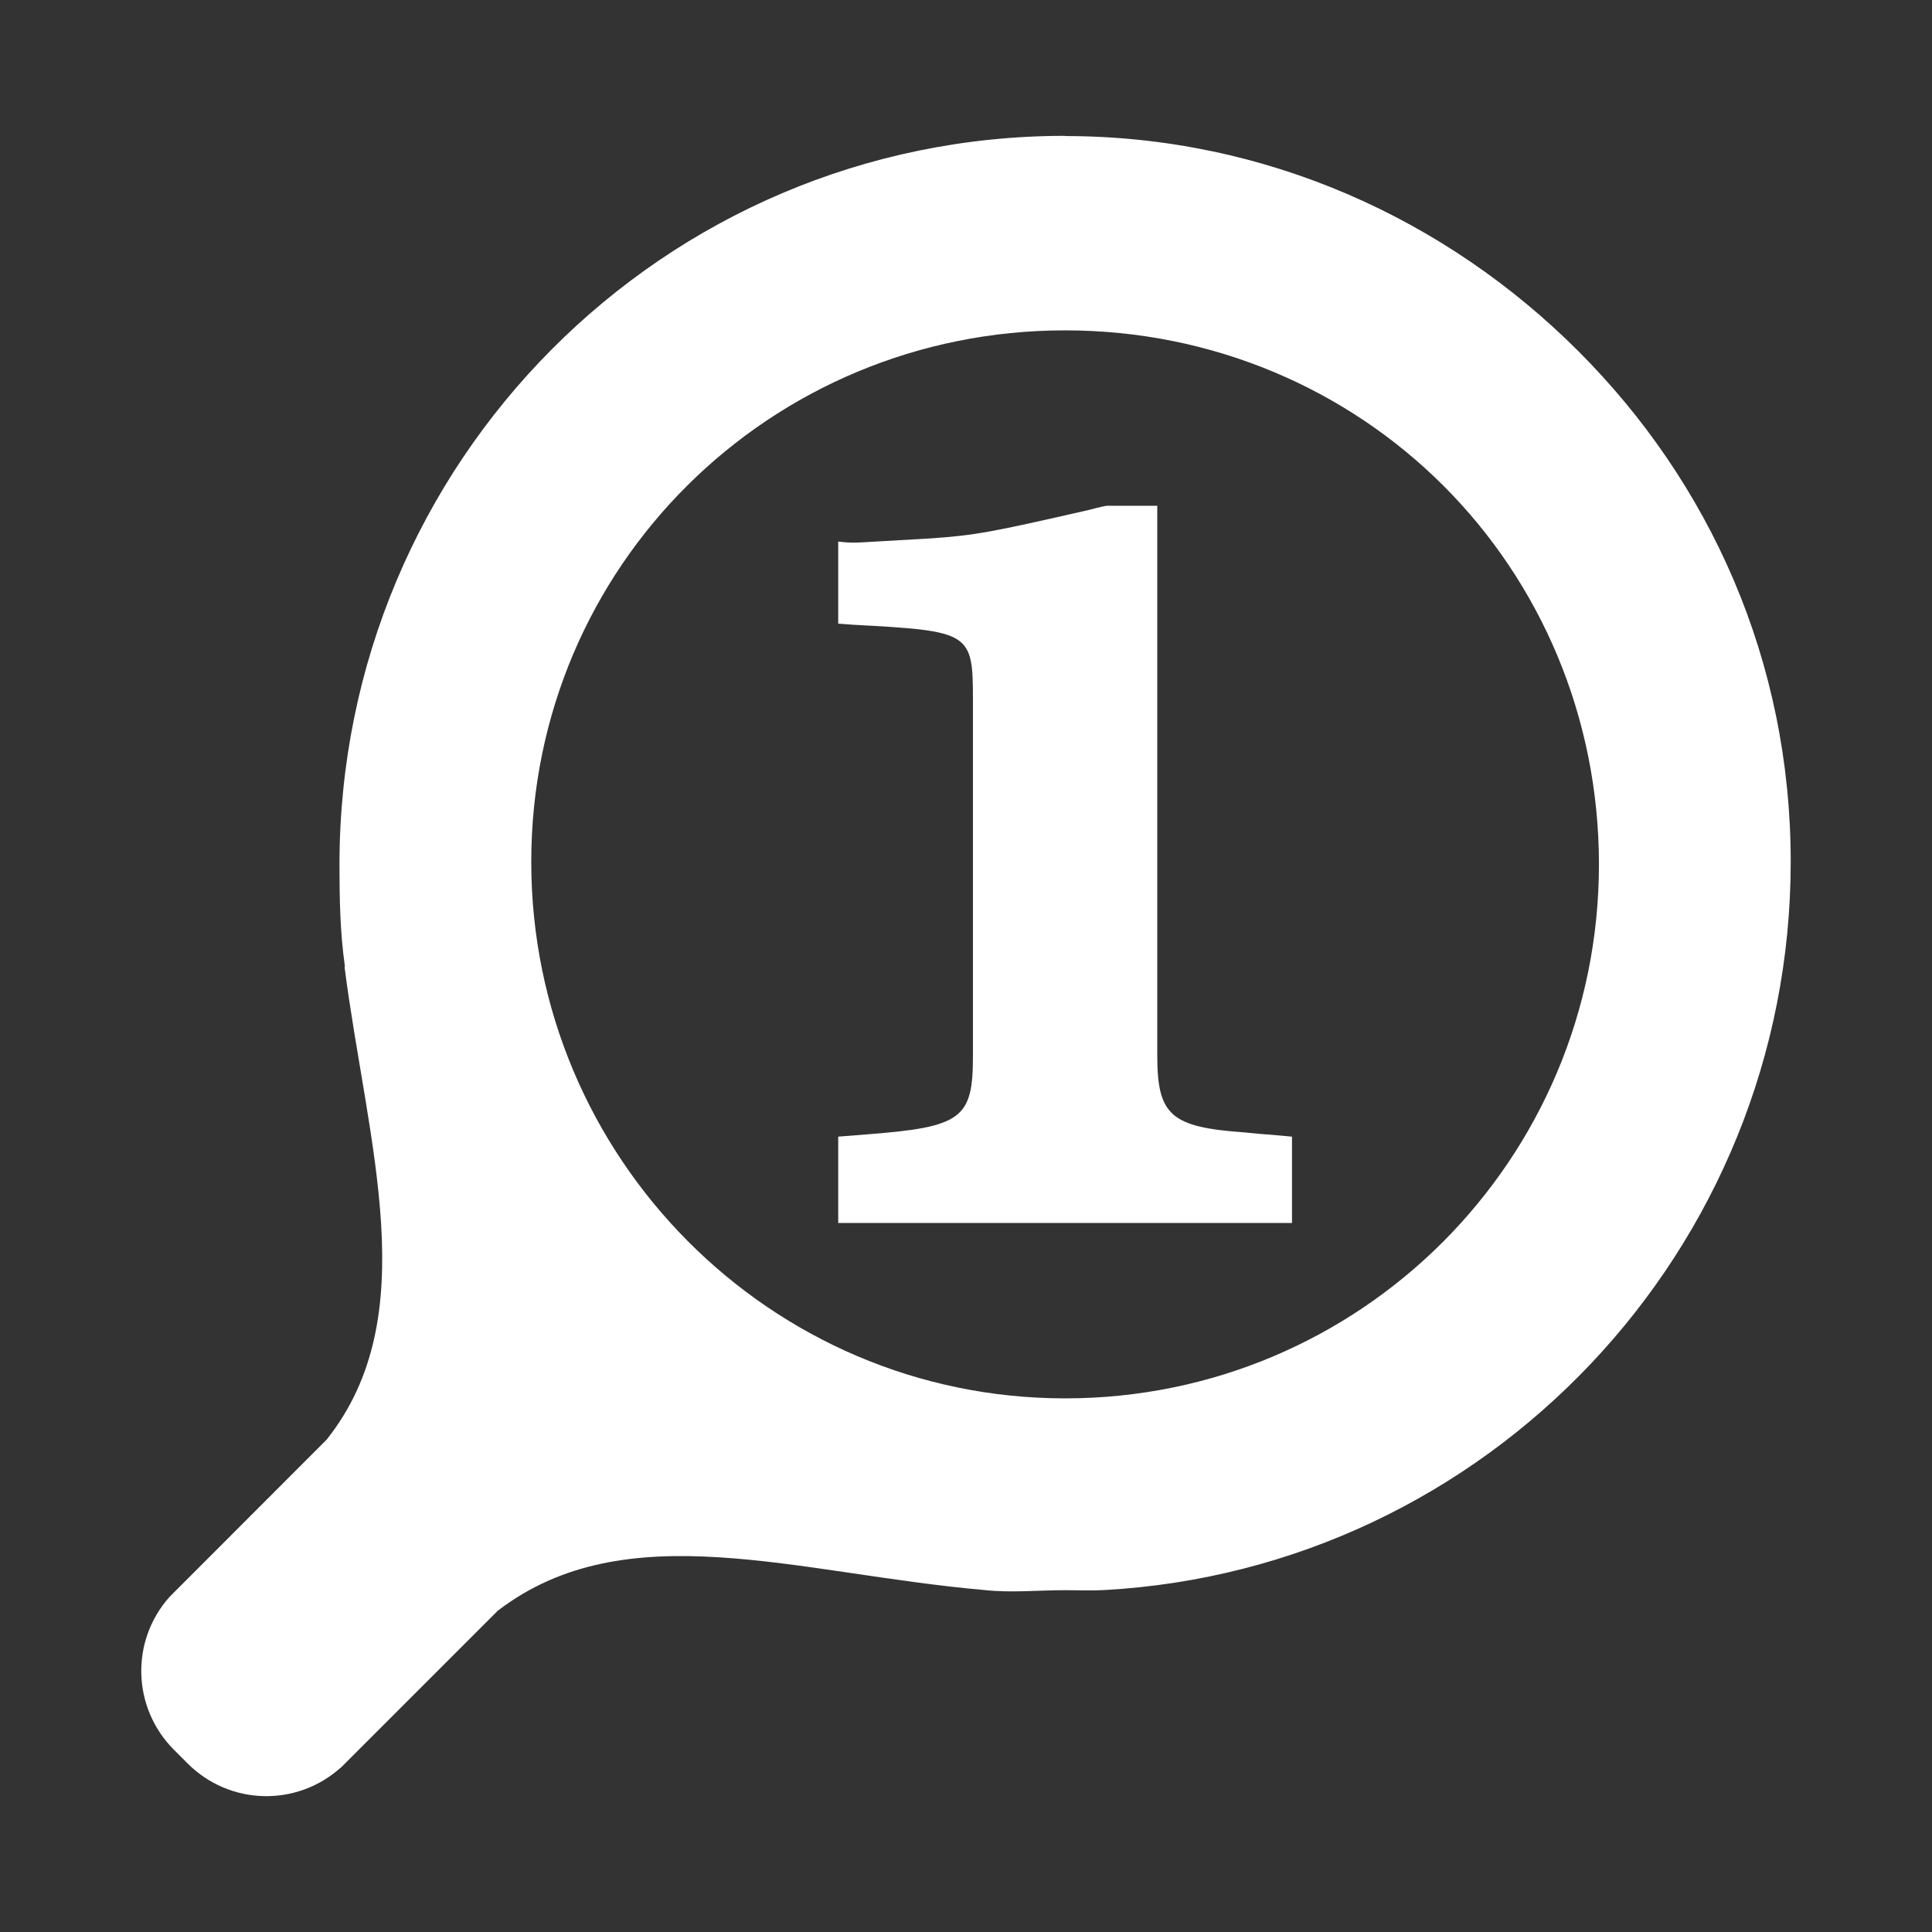 <?xml version="1.0" encoding="UTF-8" standalone="no"?>
<svg
   xmlns:dc="http://purl.org/dc/elements/1.1/"
   xmlns:cc="http://creativecommons.org/ns#"
   xmlns:rdf="http://www.w3.org/1999/02/22-rdf-syntax-ns#"
   xmlns:svg="http://www.w3.org/2000/svg"
   xmlns="http://www.w3.org/2000/svg"
   xmlns:sodipodi="http://sodipodi.sourceforge.net/DTD/sodipodi-0.dtd"
   xmlns:inkscape="http://www.inkscape.org/namespaces/inkscape"
   width="512"
   height="512"
   viewBox="0 0 384 384"
   id="svg2"
   version="1.1"
   inkscape:version="0.48.5 r10040"
   sodipodi:docname="zoom-original.svg">
  <rect x="0" y="0" width="384" height="384" fill="#333333" stroke="none"/>
  <sodipodi:namedview
     pagecolor="#ffffff"
     bordercolor="#ffffff"
     borderopacity="1"
     objecttolerance="10"
     gridtolerance="10"
     guidetolerance="10"
     inkscape:pageopacity="0"
     inkscape:pageshadow="2"
     inkscape:window-width="1306"
     inkscape:window-height="715"
     id="namedview14"
     showgrid="false"
     inkscape:zoom="0.5"
     inkscape:cx="329.5227"
     inkscape:cy="151.11665"
     inkscape:window-x="56"
     inkscape:window-y="28"
     inkscape:window-maximized="1"
     inkscape:current-layer="svg2" />
  <defs
     id="defs16">
    <clipPath
       id="clipPath3172"
       clipPathUnits="userSpaceOnUse">
      <path
         inkscape:connector-curvature="0"
         style="fill:none;fill-opacity:1;stroke:none"
         d="M 19.5,-5e-7 C 8.702,-5e-7 0,8.702 0,19.5 l 0,345 C 0,375.298 8.702,384 19.5,384 l 345,0 c 10.798,0 19.5,-8.702 19.5,-19.5 l 0,-345 C 384,8.702 375.298,-5e-7 364.5,-5e-7 l -345,0 z"
         id="path3174" />
    </clipPath>
    <clipPath
       clipPathUnits="userSpaceOnUse"
       id="clipPath5029">
      <path
         inkscape:connector-curvature="0"
         style="fill:none;fill-opacity:1;stroke:none"
         d="M 19.5,-5e-7 C 8.702,-5e-7 0,8.702 0,19.5 l 0,345 C 0,375.298 8.702,384 19.5,384 l 345,0 c 10.798,0 19.5,-8.702 19.5,-19.5 l 0,-345 C 384,8.702 375.298,-5e-7 364.5,-5e-7 l -345,0 z"
         id="path5031" />
    </clipPath>
  </defs>
  <path
     id="rect2986"
     d="M 19.5,-5e-7 C 8.702,-5e-7 0,8.702 0,19.5 l 0,345 C 0,375.298 8.702,384 19.5,384 l 345,0 c 10.798,0 19.5,-8.702 19.5,-19.5 l 0,-345 C 384,8.702 375.298,-5e-7 364.5,-5e-7 l -345,0 z"
     style="fill:none;fill-opacity:1;stroke:none"
     inkscape:connector-curvature="0" />
  <g
     style="fill:#000000;opacity:0.0"
     id="g4223"
     clip-path="url(#clipPath5029)">
    <path
       inkscape:connector-curvature="0"
       d="M 211.697,27 C 131.85,27 67.476,91.946 67.476,171.81 L 456.385,560.719 c 1e-5,-79.864 64.374,-144.81 144.222,-144.81 z"
       id="path4225"
       style="fill:#000000" />
    <path
       inkscape:connector-curvature="0"
       d="m 67.476,171.81 c 5e-6,6.9 0.119,13.44 1.052,20.083 L 457.437,580.801 c -0.933,-6.642 -1.052,-13.183 -1.052,-20.083 z"
       id="path4227"
       style="fill:#000000" />
    <path
       inkscape:connector-curvature="0"
       d="m 68.528,191.893 c 0.059,0.096 -0.084,0.398 -0.021,0.494 L 457.415,581.295 c -0.062,-0.096 0.081,-0.398 0.021,-0.494 z"
       id="path4229"
       style="fill:#000000" />
    <path
       inkscape:connector-curvature="0"
       d="m 68.507,192.387 c 4.538,35.1 15.962,69.186 -3.586,93.755 L 453.829,675.05 c 19.548,-24.568 8.124,-58.654 3.586,-93.755 z"
       id="path4231"
       style="fill:#000000" />
    <path
       inkscape:connector-curvature="0"
       d="M 64.92,286.142 34.599,316.491 423.507,705.4 453.829,675.05 z"
       id="path4233"
       style="fill:#000000" />
    <path
       inkscape:connector-curvature="0"
       d="m 34.599,316.491 -0.88,0.881 388.909,388.909 0.88,-0.881 z"
       id="path4235"
       style="fill:#000000" />
    <path
       inkscape:connector-curvature="0"
       d="m 33.718,317.372 c -7.806,8.719 -7.499,22.054 0.88,30.435 L 423.507,736.716 c -8.379,-8.381 -8.686,-21.716 -0.88,-30.435 z"
       id="path4237"
       style="fill:#000000" />
    <path
       inkscape:connector-curvature="0"
       d="m 34.599,347.807 2.684,2.685 388.909,388.909 -2.684,-2.685 z"
       id="path4239"
       style="fill:#000000" />
    <path
       inkscape:connector-curvature="0"
       d="m 37.283,350.492 c 5.62e-4,5.6e-4 0.001,0.001 0.002,0.002 L 426.193,739.403 c -5.6e-4,-5.7e-4 -0.001,-10e-4 -0.002,-0.002 z"
       id="path4241"
       style="fill:#000000" />
    <path
       inkscape:connector-curvature="0"
       d="m 37.285,350.494 c 8.379,8.379 21.689,8.664 30.406,0.857 L 456.599,740.26 c -8.717,7.807 -22.026,7.522 -30.406,-0.857 z"
       id="path4243"
       style="fill:#000000" />
    <path
       inkscape:connector-curvature="0"
       d="m 67.691,351.351 0.021,0.021 388.909,388.909 -0.021,-0.021 z"
       id="path4245"
       style="fill:#000000" />
    <path
       inkscape:connector-curvature="0"
       d="m 67.712,351.373 0.88,-0.881 388.909,388.909 -0.88,0.881 z"
       id="path4247"
       style="fill:#000000" />
    <path
       inkscape:connector-curvature="0"
       d="M 68.593,350.492 98.914,320.164 487.823,709.073 457.501,739.401 z"
       id="path4249"
       style="fill:#000000" />
    <path
       inkscape:connector-curvature="0"
       d="m 98.914,320.164 c 25.564,-19.592 59.365,-7.408 96.828,-4.124 l 388.909,388.909 c -37.463,-3.284 -71.263,-15.469 -96.828,4.124 z"
       id="path4251"
       style="fill:#000000" />
    <path
       inkscape:connector-curvature="0"
       d="m 195.742,316.04 c 5.209,0.571 10.595,0.021 15.955,0.021 l 388.909,388.909 c -5.36,0 -10.746,0.55 -15.955,-0.021 z"
       id="path4253"
       style="fill:#000000" />
    <path
       inkscape:connector-curvature="0"
       d="m 211.697,316.062 c 2.704,0 5.063,0.118 7.731,-0.021 l 388.909,388.909 c -2.668,0.14 -5.027,0.021 -7.731,0.021 z"
       id="path4255"
       style="fill:#000000" />
    <path
       inkscape:connector-curvature="0"
       d="m 219.428,316.04 c 76.108,-4.181 136.491,-67.583 136.491,-144.746 l 388.909,388.909 c -10e-6,77.163 -60.383,140.565 -136.491,144.746 z"
       id="path4257"
       style="fill:#000000" />
    <path
       inkscape:connector-curvature="0"
       d="m 355.919,171.295 c -1e-5,-39.935 -16.052,-75.342 -42.216,-101.506 L 702.612,458.697 c 26.165,26.165 42.216,61.571 42.216,101.506 z"
       id="path4259"
       style="fill:#000000" />
    <path
       inkscape:connector-curvature="0"
       d="m 313.703,69.788 c -7.8e-4,-7.81e-4 -0.002,-0.002 -0.002,-0.002 L 702.609,458.695 c 7.8e-4,7.8e-4 0.002,0.002 0.002,0.002 z"
       id="path4261"
       style="fill:#000000" />
    <path
       inkscape:connector-curvature="0"
       d="m 313.7,69.786 c -0.006,-0.006 -0.013,-0.013 -0.019,-0.019 L 702.59,458.676 c 0.006,0.006 0.013,0.013 0.019,0.019 z"
       id="path4263"
       style="fill:#000000" />
    <path
       inkscape:connector-curvature="0"
       d="M 313.682,69.767 C 287.521,43.606 251.613,27.043 211.697,27.043 L 600.606,415.952 c 39.916,0 75.824,16.563 101.984,42.724 z"
       id="path4265"
       style="fill:#000000" />
    <path
       inkscape:connector-curvature="0"
       d="m 211.697,27.043 0,-0.043 388.909,388.909 0,0.043 z"
       id="path4267"
       style="fill:#000000" />
    <path
       inkscape:connector-curvature="0"
       d="m 211.697,65.662 c 29.339,2e-6 55.991,11.675 75.219,30.902 L 675.825,485.473 C 656.598,466.246 629.945,454.571 600.606,454.571 z"
       id="path4269"
       style="fill:#000000" />
    <path
       inkscape:connector-curvature="0"
       d="m 286.916,96.564 c 0.002,0.002 0.004,0.004 0.006,0.006 L 675.831,485.479 c -0.002,-0.002 -0.004,-0.004 -0.006,-0.006 z"
       id="path4271"
       style="fill:#000000" />
    <path
       inkscape:connector-curvature="0"
       d="m 286.922,96.57 c 19.227,19.227 30.88,45.892 30.88,75.24 l 388.909,388.909 c 0,-29.348 -11.653,-56.013 -30.88,-75.24 z"
       id="path4273"
       style="fill:#000000" />
    <path
       inkscape:connector-curvature="0"
       d="m 317.802,171.81 c 0,58.687 -47.43,106.127 -106.105,106.127 l 388.909,388.909 c 58.674,0 106.105,-47.44 106.105,-106.127 z"
       id="path4275"
       style="fill:#000000" />
    <path
       inkscape:connector-curvature="0"
       d="m 211.697,277.937 c -29.204,0 -55.623,-11.881 -74.794,-31.052 L 525.812,635.794 c 19.171,19.171 45.59,31.052 74.794,31.052 z"
       id="path4277"
       style="fill:#000000" />
    <path
       inkscape:connector-curvature="0"
       d="m 136.904,246.885 c -19.346,-19.346 -31.311,-46.115 -31.311,-75.591 l 388.909,388.909 c 0,29.476 11.965,56.245 31.311,75.591 z"
       id="path4279"
       style="fill:#000000" />
    <path
       inkscape:connector-curvature="0"
       d="m 105.593,171.295 c -1e-5,-58.687 47.43,-105.633 106.105,-105.633 L 600.606,454.571 c -58.674,0 -106.105,46.946 -106.105,105.633 z"
       id="path4281"
       style="fill:#000000" />
    <path
       inkscape:connector-curvature="0"
       d="m 219.965,100.522 c -1.256,0.209 -2.728,0.628 -3.565,0.838 l 388.909,388.909 c 0.837,-0.209 2.309,-0.628 3.565,-0.838 z"
       id="path4283"
       style="fill:#000000" />
    <path
       inkscape:connector-curvature="0"
       d="m 216.4,101.36 c -19.255,4.396 -22.396,5.021 -31.395,5.649 l 388.909,388.909 c 9,-0.628 12.14,-1.253 31.395,-5.649 z"
       id="path4285"
       style="fill:#000000" />
    <path
       inkscape:connector-curvature="0"
       d="m 185.005,107.009 c -14.442,0.837 -14.426,0.838 -15.053,0.838 l 388.909,388.909 c 0.628,0 0.612,-3e-4 15.053,-0.838 z"
       id="path4287"
       style="fill:#000000" />
    <path
       inkscape:connector-curvature="0"
       d="m 169.951,107.846 c -0.837,0 -1.885,-0.005 -3.35,-0.215 l 388.909,388.909 c 1.465,0.21 2.513,0.215 3.35,0.215 z"
       id="path4289"
       style="fill:#000000" />
    <path
       inkscape:connector-curvature="0"
       d="m 166.601,107.631 0,16.324 388.909,388.909 0,-16.324 z"
       id="path4291"
       style="fill:#000000" />
    <path
       inkscape:connector-curvature="0"
       d="m 166.601,123.955 2.921,0.215 388.909,388.909 -2.921,-0.215 z"
       id="path4293"
       style="fill:#000000" />
    <path
       inkscape:connector-curvature="0"
       d="m 169.522,124.17 c 13.213,0.708 19.111,1.085 21.742,3.716 l 388.909,388.909 c -2.631,-2.631 -8.529,-3.008 -21.742,-3.716 z"
       id="path4295"
       style="fill:#000000" />
    <path
       inkscape:connector-curvature="0"
       d="m 191.264,127.886 c 2.037,2.037 2.116,5.424 2.116,11.362 L 582.289,528.157 c 0,-5.937 -0.079,-9.325 -2.116,-11.362 z"
       id="path4297"
       style="fill:#000000" />
    <path
       inkscape:connector-curvature="0"
       d="m 193.38,139.248 0,70.536 388.909,388.909 0,-70.536 z"
       id="path4299"
       style="fill:#000000" />
    <path
       inkscape:connector-curvature="0"
       d="m 193.38,209.785 c 0,12.56 -2.09,14.236 -21.345,15.701 l 388.909,388.909 c 19.255,-1.465 21.345,-3.141 21.345,-15.701 z"
       id="path4301"
       style="fill:#000000" />
    <path
       inkscape:connector-curvature="0"
       d="m 172.034,225.486 -5.433,0.43 388.909,388.909 5.433,-0.43 z"
       id="path4303"
       style="fill:#000000" />
    <path
       inkscape:connector-curvature="0"
       d="m 166.601,225.915 0,17.162 388.909,388.909 0,-17.162 z"
       id="path4305"
       style="fill:#000000" />
    <path
       inkscape:connector-curvature="0"
       d="m 166.601,243.077 90.192,0 388.909,388.909 -90.192,0 z"
       id="path4307"
       style="fill:#000000" />
    <path
       inkscape:connector-curvature="0"
       d="m 256.794,243.077 0,-17.162 388.909,388.909 0,17.162 z"
       id="path4309"
       style="fill:#000000" />
    <path
       inkscape:connector-curvature="0"
       d="m 256.794,225.915 -4.81,-0.43 388.909,388.909 4.81,0.43 z"
       id="path4311"
       style="fill:#000000" />
    <path
       inkscape:connector-curvature="0"
       d="m 251.983,225.486 c -0.419,0 -2.503,-0.199 -4.596,-0.408 l 388.909,388.909 c 2.093,0.209 4.177,0.408 4.596,0.408 z"
       id="path4313"
       style="fill:#000000" />
    <path
       inkscape:connector-curvature="0"
       d="m 247.388,225.077 c -7.683,-0.549 -12.085,-1.446 -14.535,-3.896 l 388.909,388.909 c 2.45,2.45 6.852,3.347 14.535,3.896 z"
       id="path4315"
       style="fill:#000000" />
    <path
       inkscape:connector-curvature="0"
       d="m 232.853,221.181 c -2.222,-2.222 -2.838,-5.722 -2.838,-11.397 l 388.909,388.909 c 0,5.675 0.616,9.175 2.838,11.397 z"
       id="path4317"
       style="fill:#000000" />
    <path
       inkscape:connector-curvature="0"
       d="m 230.015,209.785 0,-109.263 388.909,388.909 0,109.263 z"
       id="path4319"
       style="fill:#000000" />
    <path
       inkscape:connector-curvature="0"
       d="m 230.015,100.522 -10.05,0 388.909,388.909 10.05,0 z"
       id="path4321"
       style="fill:#000000" />
  </g>
  <path
     style="fill:#ffffff"
     d="m 211.697,27 c -79.847,-2.7e-5 -144.222,64.946 -144.222,144.81 5e-6,6.9 0.119,13.44 1.052,20.083 0.059,0.096 -0.084,0.398 -0.021,0.494 4.538,35.1 15.962,69.186 -3.586,93.755 l -30.322,30.35 -0.88,0.881 c -7.806,8.719 -7.499,22.054 0.88,30.435 l 2.684,2.685 c 8.379,8.381 21.69,8.666 30.408,0.859 l 0.021,0.021 0.88,-0.881 30.322,-30.328 c 25.564,-19.592 59.365,-7.408 96.828,-4.124 5.209,0.571 10.595,0.021 15.955,0.021 2.704,0 5.063,0.118 7.731,-0.021 76.108,-4.181 136.491,-67.583 136.491,-144.746 -1e-5,-39.937 -16.053,-75.344 -42.219,-101.509 C 287.538,43.614 251.623,27.043 211.697,27.043 l 0,-0.043 z m 0,38.662 c 29.342,2e-6 55.997,11.677 75.225,30.908 19.227,19.227 30.88,45.892 30.88,75.24 0,58.687 -47.43,106.127 -106.105,106.127 -58.674,-1e-5 -106.105,-47.957 -106.105,-106.642 -1e-5,-58.687 47.43,-105.633 106.105,-105.633 z m 8.268,34.86 c -1.256,0.209 -2.728,0.628 -3.565,0.838 -19.255,4.396 -22.396,5.021 -31.395,5.649 -14.442,0.837 -14.426,0.838 -15.053,0.838 -0.837,0 -1.885,-0.005 -3.35,-0.215 l 0,16.324 2.921,0.215 c 23.441,1.256 23.858,1.471 23.858,15.078 l 0,70.536 c 0,12.56 -2.09,14.236 -21.345,15.701 l -5.433,0.43 0,17.162 90.192,0 0,-17.162 -4.81,-0.43 c -0.419,0 -2.503,-0.199 -4.596,-0.408 -14.651,-1.047 -17.373,-3.36 -17.373,-15.293 l 0,-109.263 -10.05,0 z"
     id="path9287"
     inkscape:connector-curvature="0" />
</svg>
